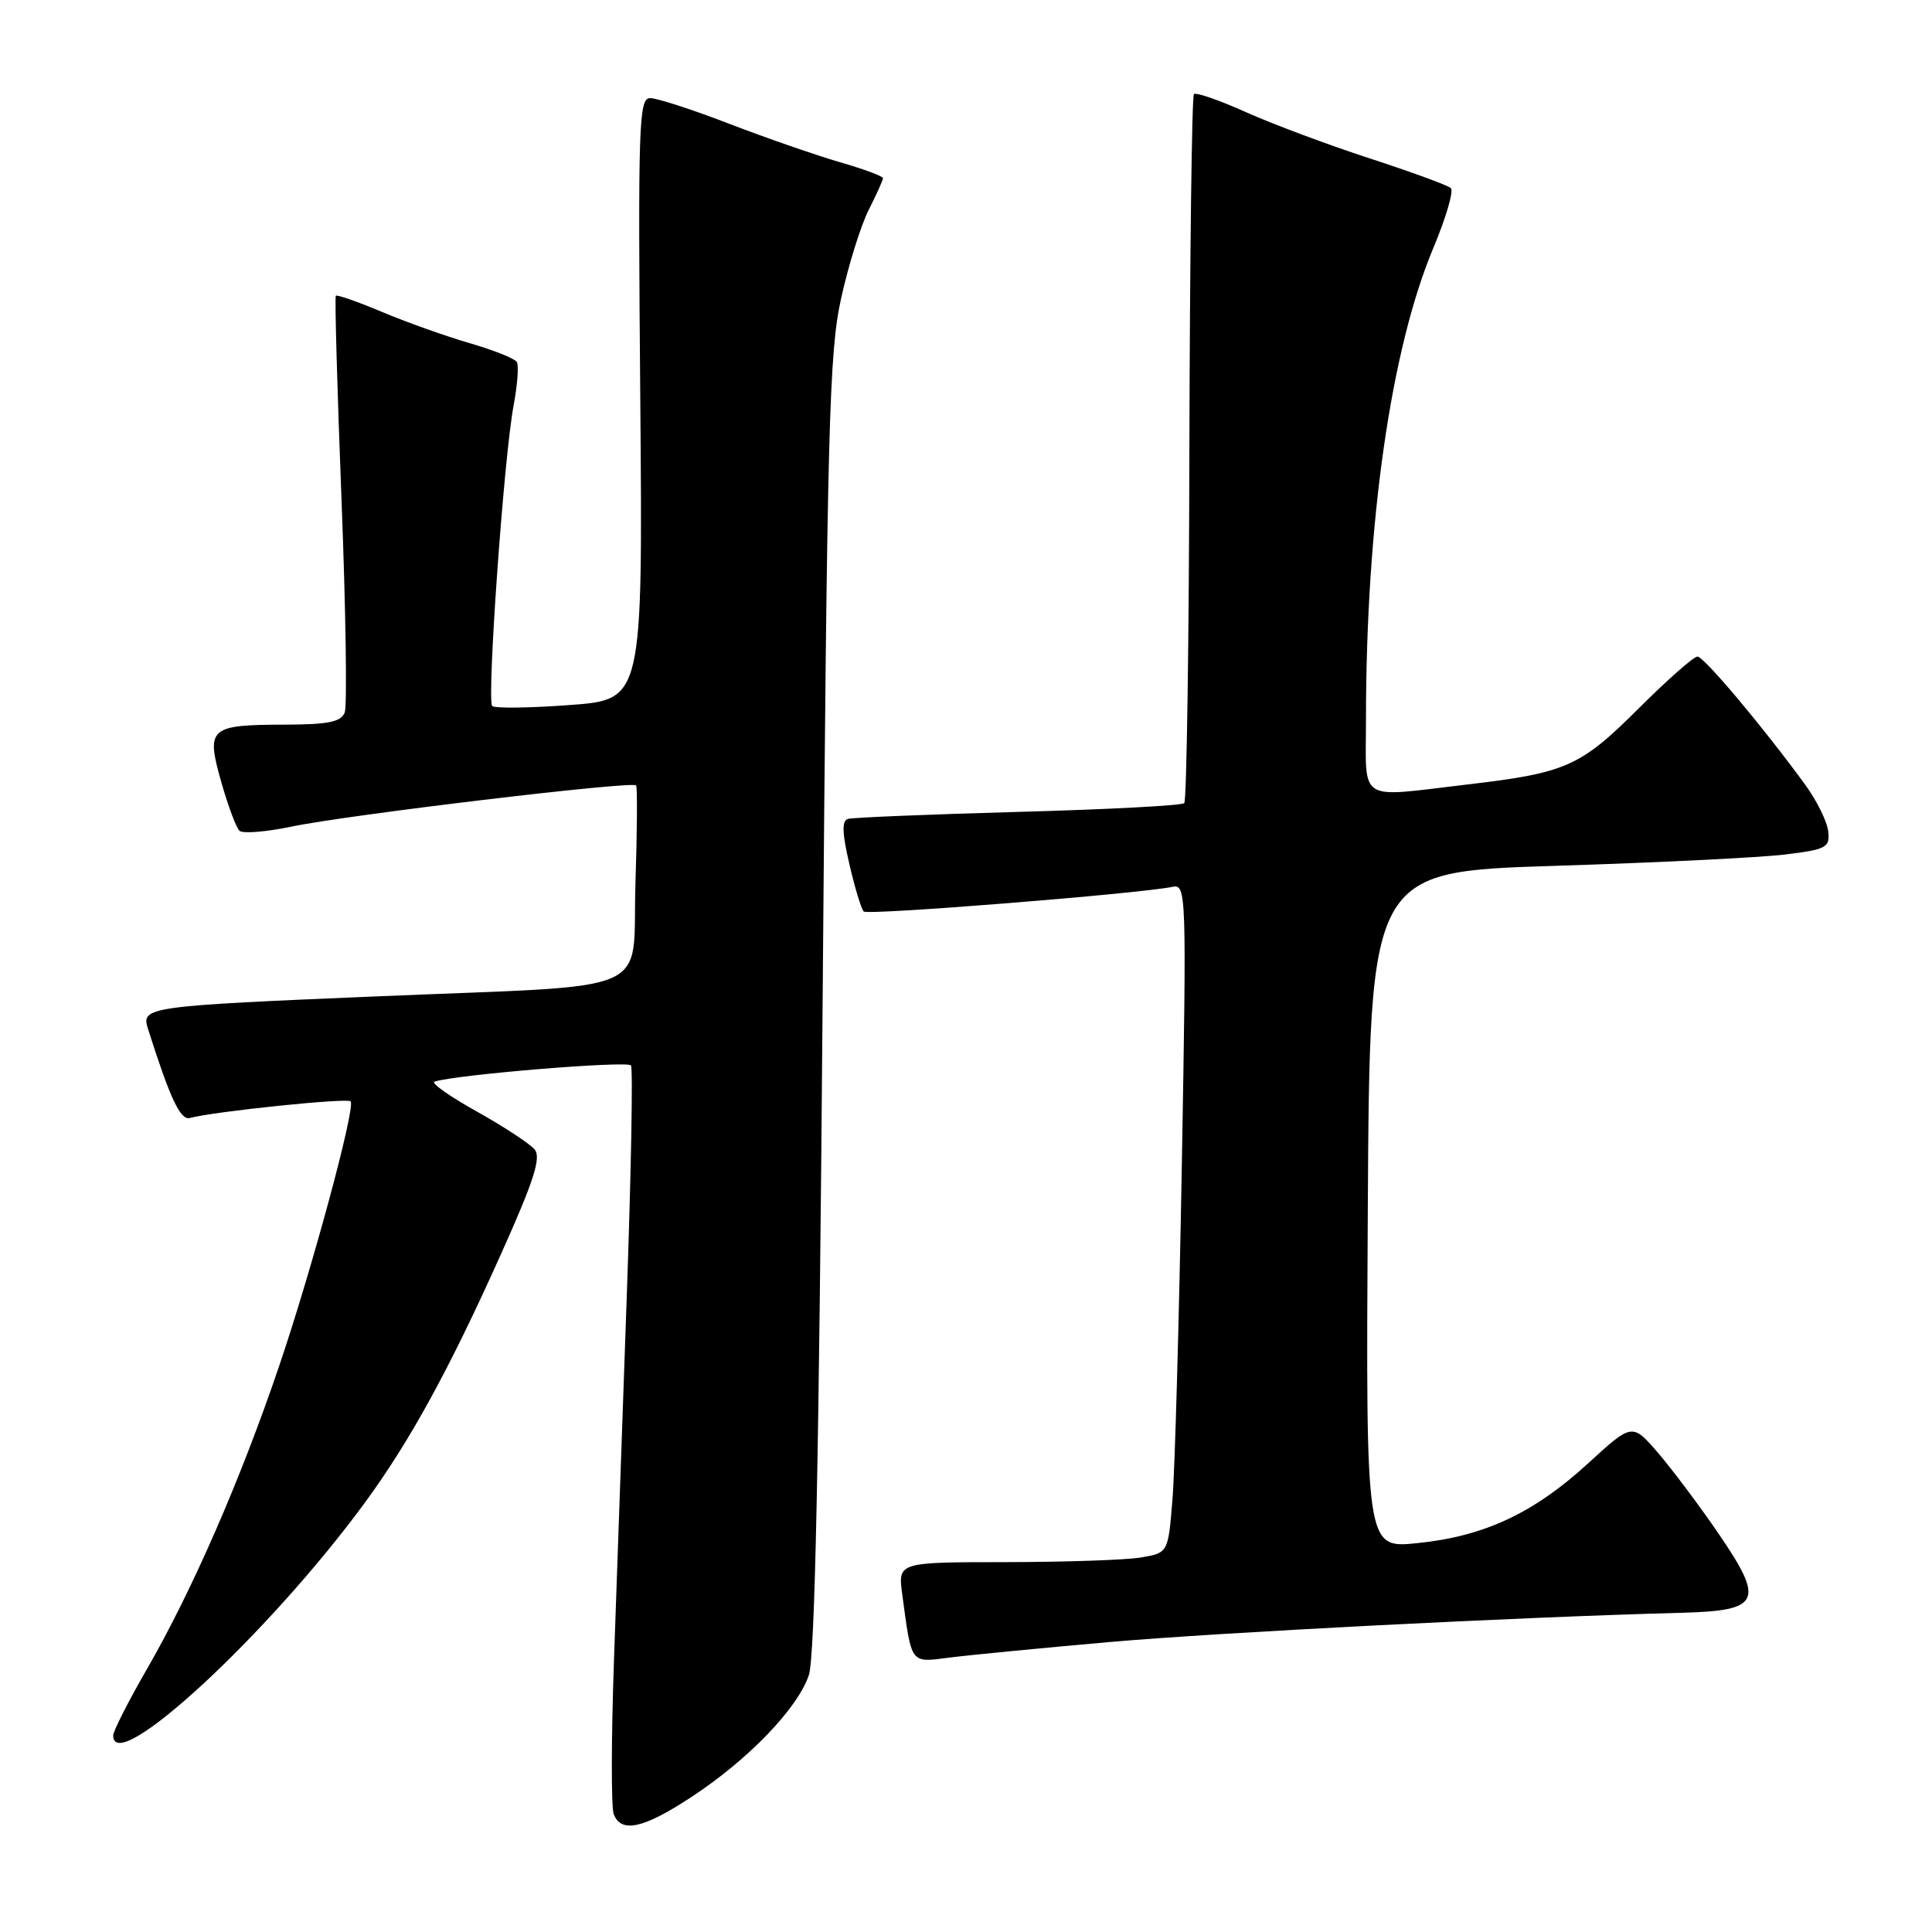 <?xml version="1.0" encoding="UTF-8" standalone="no"?>
<!DOCTYPE svg PUBLIC "-//W3C//DTD SVG 1.1//EN" "http://www.w3.org/Graphics/SVG/1.1/DTD/svg11.dtd" >
<svg xmlns="http://www.w3.org/2000/svg" xmlns:xlink="http://www.w3.org/1999/xlink" version="1.1" viewBox="0 0 256 256">
 <g >
 <path fill="currentColor"
d=" M 91.59 238.13 C 99.14 233.18 105.71 226.36 107.18 221.95 C 107.98 219.53 108.53 193.09 109.00 133.00 C 109.61 56.30 109.86 46.68 111.46 39.50 C 112.43 35.10 114.08 29.83 115.12 27.79 C 116.15 25.75 117.00 23.87 117.00 23.61 C 117.00 23.35 114.41 22.39 111.25 21.48 C 108.09 20.56 101.52 18.28 96.65 16.41 C 91.78 14.53 87.06 13.00 86.15 13.00 C 84.64 13.00 84.53 16.35 84.84 52.86 C 85.17 92.71 85.17 92.71 75.49 93.42 C 70.16 93.82 65.54 93.87 65.22 93.55 C 64.48 92.81 66.78 60.44 68.05 53.76 C 68.56 51.03 68.76 48.42 68.48 47.96 C 68.19 47.50 65.38 46.38 62.23 45.47 C 59.08 44.55 53.86 42.70 50.64 41.34 C 47.42 39.99 44.66 39.02 44.50 39.19 C 44.34 39.36 44.68 51.49 45.25 66.15 C 45.82 80.81 46.01 93.53 45.68 94.40 C 45.19 95.66 43.52 96.00 37.78 96.02 C 27.72 96.04 27.28 96.43 29.31 103.59 C 30.21 106.76 31.30 109.68 31.73 110.08 C 32.15 110.48 35.23 110.24 38.58 109.54 C 45.93 107.99 83.84 103.46 84.29 104.07 C 84.46 104.30 84.43 110.18 84.20 117.13 C 83.73 132.09 87.46 130.45 50.50 132.00 C 19.43 133.30 18.68 133.41 19.60 136.30 C 22.52 145.51 23.90 148.47 25.14 148.14 C 28.46 147.26 46.15 145.44 46.47 145.94 C 47.08 146.94 41.35 168.14 36.99 181.00 C 31.87 196.09 25.47 210.75 19.46 221.18 C 17.01 225.43 15.00 229.38 15.00 229.95 C 15.00 235.54 35.52 216.58 48.29 199.19 C 54.29 191.02 59.53 181.47 66.42 166.09 C 70.76 156.43 71.73 153.38 70.84 152.31 C 70.21 151.55 66.76 149.28 63.16 147.27 C 59.57 145.27 57.05 143.49 57.57 143.32 C 60.45 142.39 83.21 140.52 83.61 141.18 C 83.88 141.62 83.63 155.36 83.05 171.74 C 82.48 188.11 81.71 209.89 81.35 220.13 C 80.99 230.38 80.98 239.49 81.32 240.38 C 82.30 242.94 85.24 242.30 91.59 238.13 Z  M 147.00 217.58 C 161.49 216.31 201.44 214.26 222.90 213.70 C 233.28 213.42 233.85 212.19 227.75 203.26 C 225.18 199.50 221.54 194.65 219.67 192.48 C 216.27 188.55 216.27 188.55 210.39 193.94 C 203.18 200.54 196.61 203.59 187.74 204.48 C 180.98 205.16 180.98 205.16 181.24 160.33 C 181.50 115.50 181.50 115.50 206.00 114.73 C 219.47 114.31 233.20 113.63 236.50 113.23 C 242.02 112.56 242.48 112.31 242.25 110.17 C 242.11 108.88 240.76 106.13 239.25 104.05 C 233.64 96.35 225.79 87.00 224.92 87.00 C 224.42 87.00 220.91 90.10 217.11 93.89 C 209.42 101.57 207.52 102.41 194.50 103.94 C 179.65 105.68 181.00 106.55 181.00 95.25 C 181.01 69.20 184.30 46.24 189.94 32.82 C 191.61 28.84 192.65 25.28 192.24 24.92 C 191.83 24.55 187.00 22.78 181.50 20.99 C 176.00 19.20 168.62 16.44 165.09 14.86 C 161.57 13.28 158.47 12.20 158.20 12.47 C 157.93 12.74 157.66 33.85 157.60 59.40 C 157.55 84.94 157.24 106.10 156.92 106.42 C 156.60 106.74 146.70 107.26 134.92 107.58 C 123.14 107.91 112.99 108.32 112.36 108.51 C 111.53 108.76 111.58 110.36 112.55 114.52 C 113.27 117.65 114.13 120.46 114.45 120.78 C 114.97 121.30 150.88 118.43 155.38 117.51 C 157.19 117.13 157.23 118.29 156.60 154.31 C 156.24 174.76 155.68 194.71 155.36 198.64 C 154.79 205.77 154.79 205.77 151.14 206.38 C 149.14 206.71 141.08 206.98 133.24 206.99 C 118.98 207.00 118.98 207.00 119.55 211.25 C 120.82 220.64 120.57 220.31 125.80 219.64 C 128.38 219.31 137.93 218.38 147.00 217.58 Z "/>
</g>
</svg>